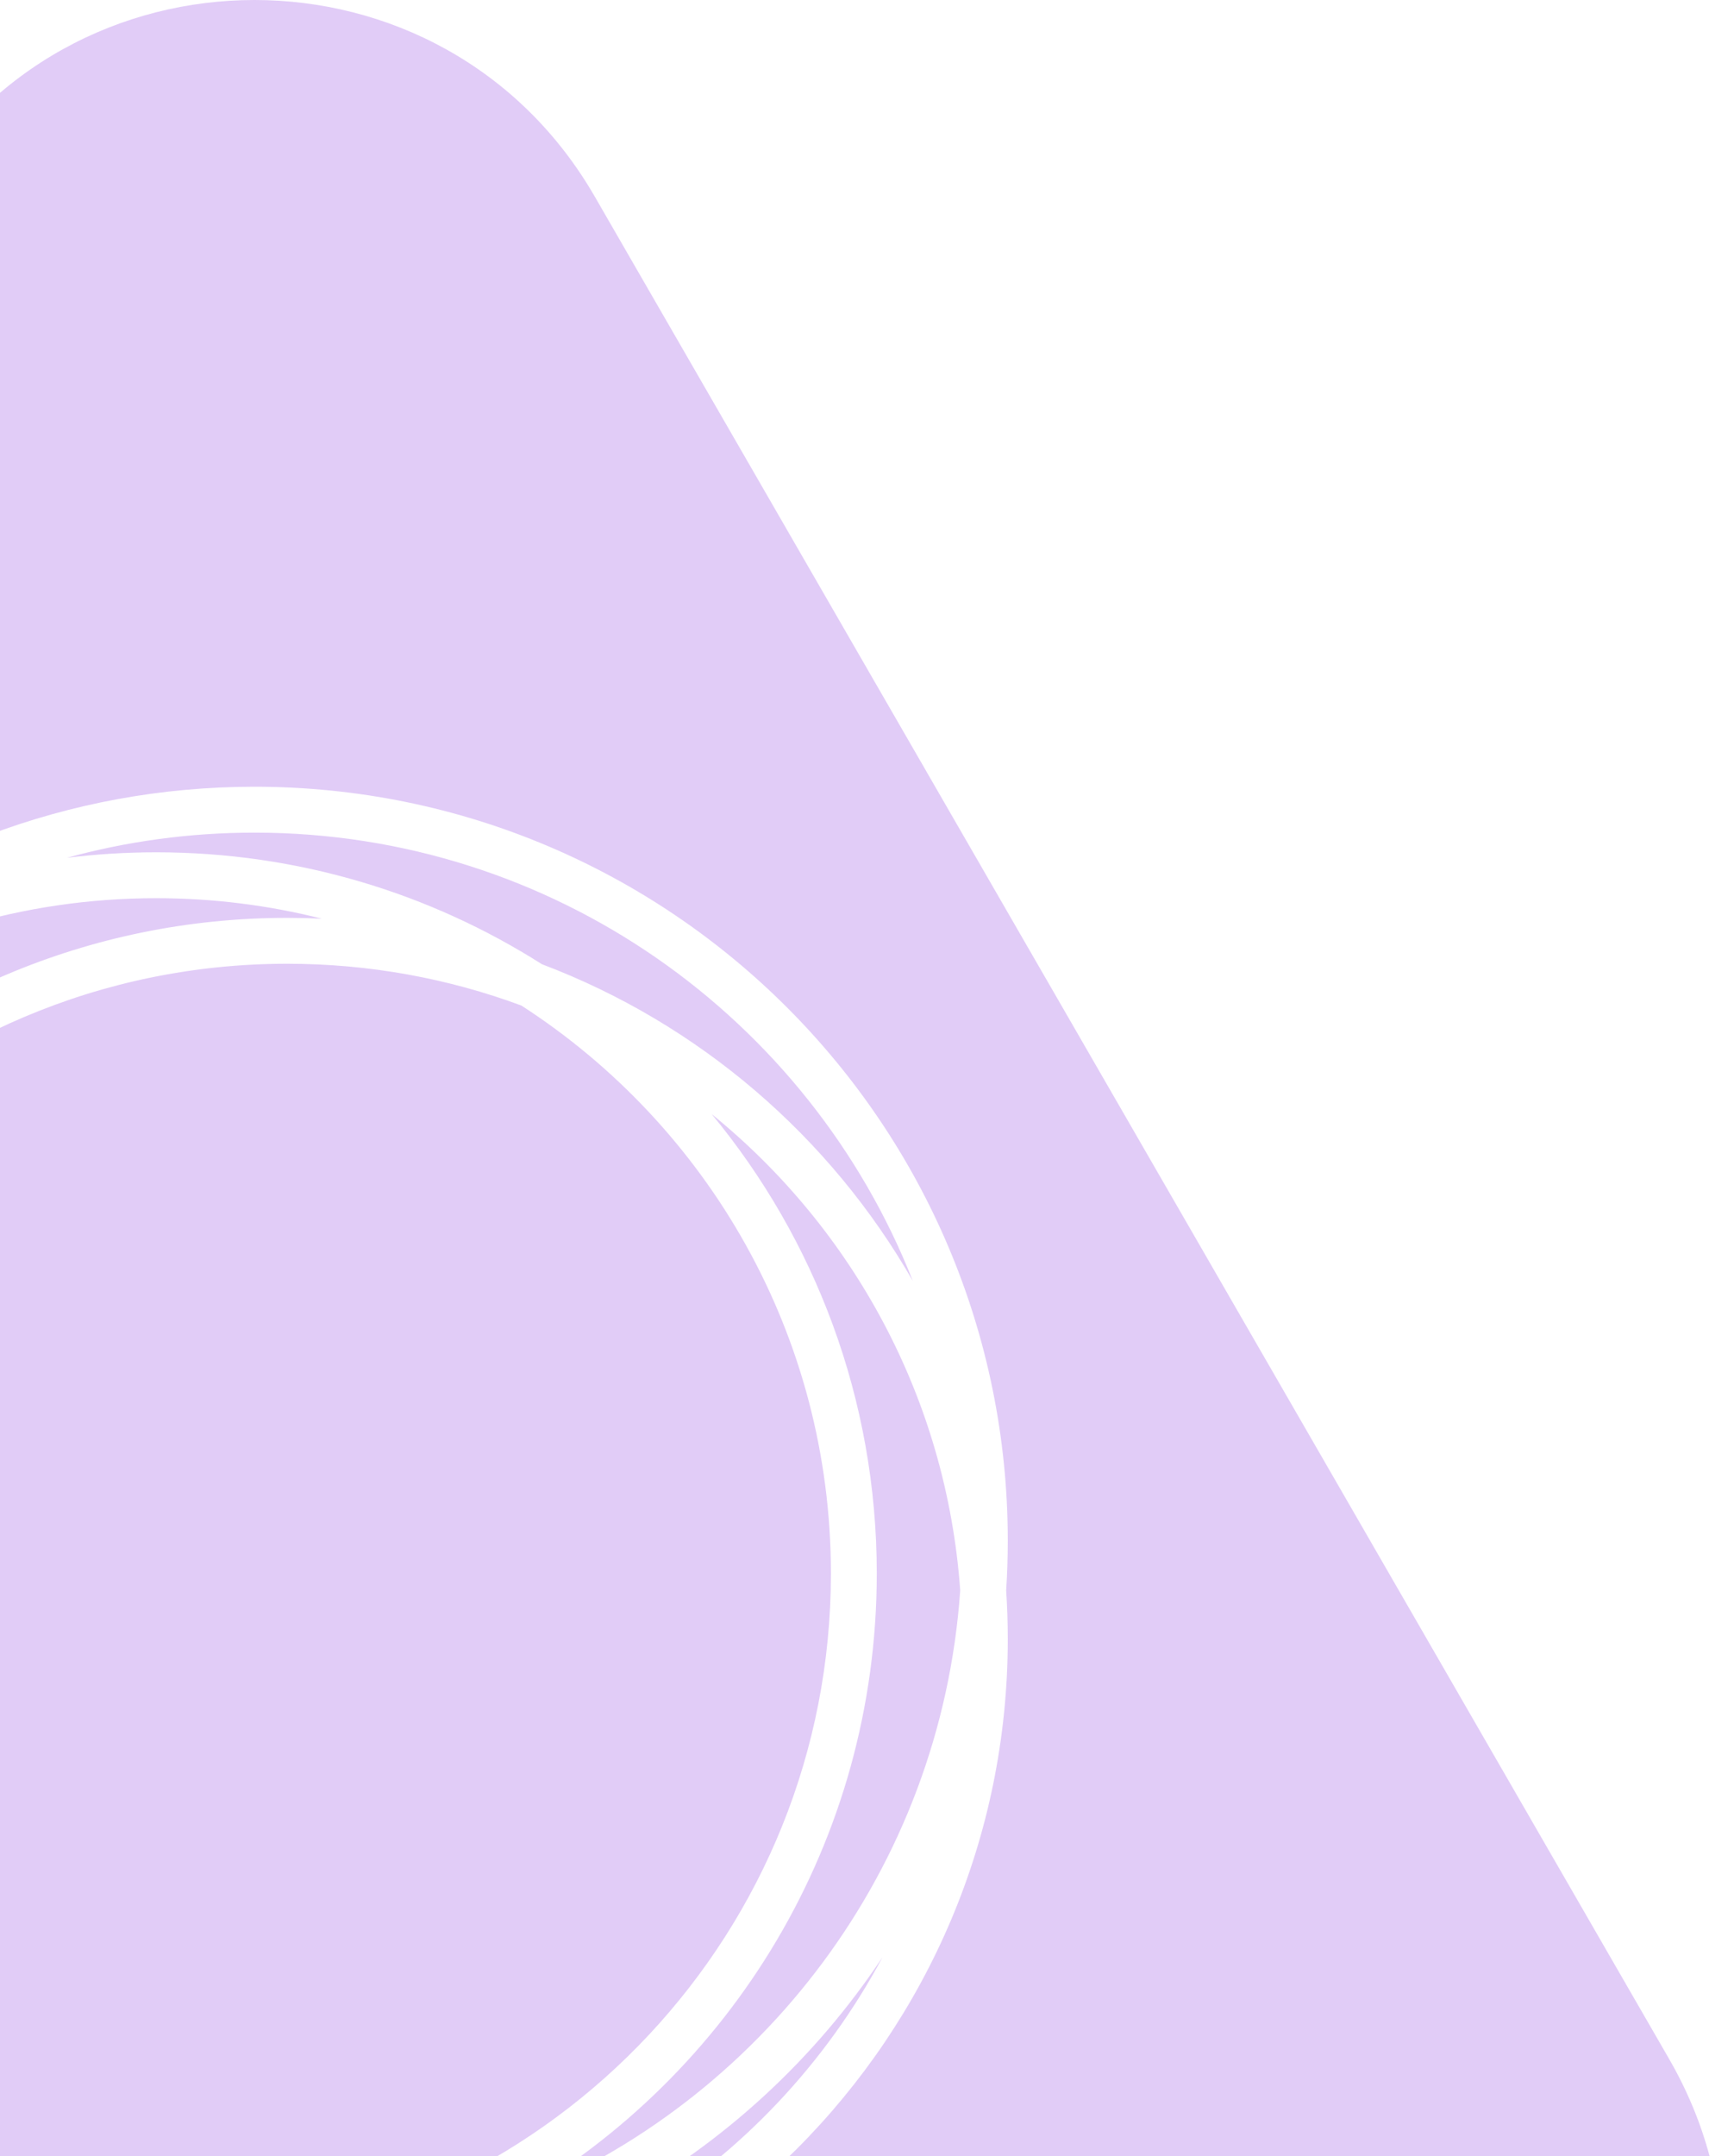 <svg width="350" height="435" viewBox="0 0 350 435" fill="none" xmlns="http://www.w3.org/2000/svg">
<path fill-rule="evenodd" clip-rule="evenodd" d="M120.064 39.682C89.529 -13.227 13.19 -13.227 -17.345 39.682L-234.206 415.438C-268.151 474.256 -217.097 547.297 -149.777 538.506C-83.561 529.861 -9.269 522.477 51.359 522.477C111.988 522.477 186.278 529.861 252.495 538.506C319.815 547.297 370.87 474.256 336.924 415.438L120.064 39.682ZM178.124 394.878C155.186 437.754 109.984 466.923 57.971 466.923C46.44 466.923 35.244 465.489 24.55 462.79C26.862 462.899 29.188 462.955 31.527 462.955C34.823 462.955 38.093 462.845 41.334 462.629C44.647 462.845 47.991 462.955 51.36 462.955C104.284 462.955 150.891 435.907 178.124 394.878ZM193.814 320.879C189.925 376.907 153.743 424.039 103.759 443.772C147.503 418.685 176.971 371.513 176.971 317.455C176.971 282.241 164.467 249.949 143.658 224.782C172.092 247.834 191.058 282.115 193.814 320.879ZM184.241 258.423C167.562 229.319 141.118 206.531 109.379 194.531C86.868 180.235 60.165 171.955 31.527 171.955C25.424 171.955 19.407 172.33 13.501 173.062C25.558 169.754 38.253 167.986 51.36 167.986C111.729 167.986 163.347 205.459 184.241 258.423ZM203.09 320.872C203.306 317.556 203.416 314.211 203.416 310.841C203.416 226.831 135.339 158.727 51.36 158.727C13.56 158.727 -21.017 172.525 -47.616 195.36C-87.523 221.303 -113.917 266.295 -113.917 317.455C-113.917 379.707 -74.837 432.828 -19.88 453.605C2.63 467.902 29.335 476.182 57.971 476.182C138.299 476.182 203.416 411.039 203.416 330.682C203.416 327.386 203.306 324.114 203.09 320.872ZM-91.992 259.994C-100.123 277.454 -104.662 296.923 -104.662 317.455C-104.662 360.217 -84.969 398.378 -54.16 423.355C-57.714 419.056 -61.026 414.549 -64.075 409.855C-86.902 383.246 -100.695 348.655 -100.695 310.841C-100.695 293.009 -97.628 275.893 -91.992 259.994ZM-56.644 404.297C-70.297 383.068 -78.218 357.8 -78.218 330.682C-78.218 255.438 -17.243 194.441 57.971 194.441C74.585 194.441 90.503 197.417 105.222 202.864C142.821 227.114 167.716 269.376 167.716 317.455C167.716 389.402 111.967 448.324 41.326 453.348C2.244 450.635 -32.507 432.188 -56.644 404.297ZM-86.366 348.715C-89.673 336.653 -91.44 323.953 -91.44 310.841C-91.44 267.679 -72.306 228.989 -42.06 202.795C-20.84 189.137 4.419 181.214 31.527 181.214C43.058 181.214 54.255 182.647 64.949 185.346C62.636 185.237 60.31 185.182 57.971 185.182C-22.355 185.182 -87.473 250.325 -87.473 330.682C-87.473 336.788 -87.096 342.806 -86.366 348.715Z" fill="#9B56E5" fill-opacity="0.3"/>
</svg>
